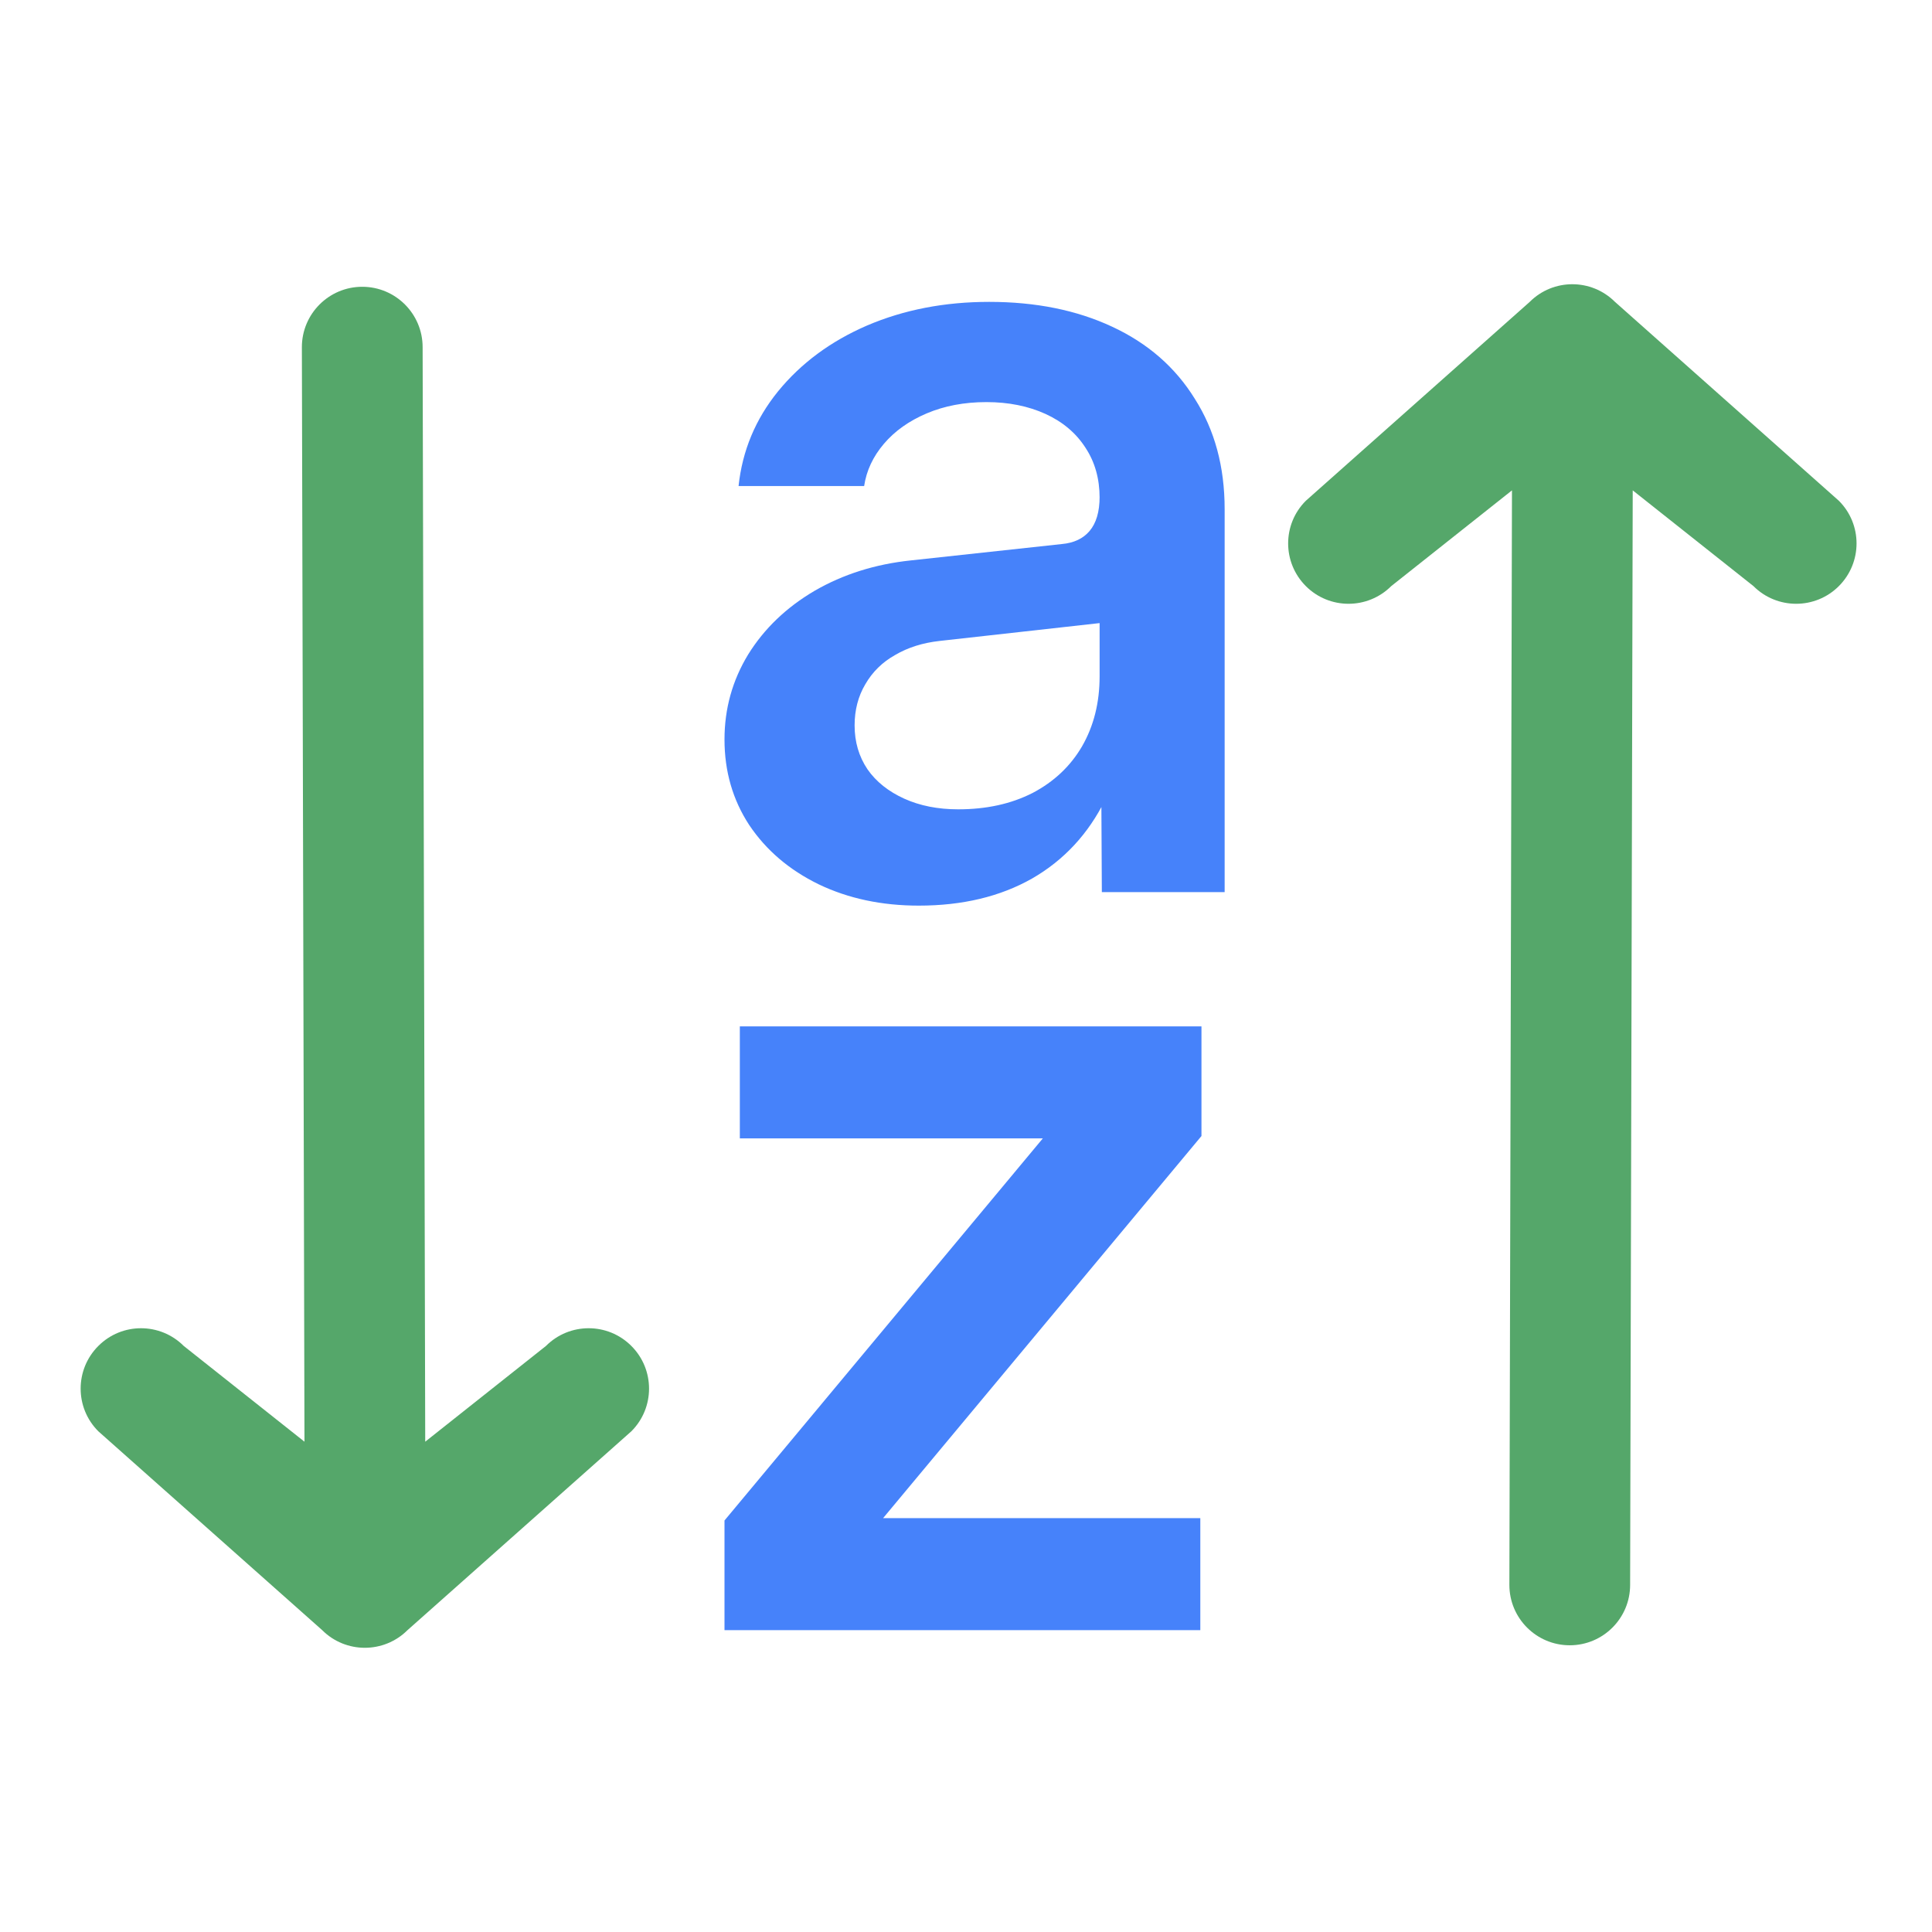 <?xml version="1.0" encoding="UTF-8"?>
<svg width="32px" height="32px" viewBox="0 0 32 32" version="1.1" xmlns="http://www.w3.org/2000/svg">
    <title>pluginIcon</title>
    <g id="pluginIcon" stroke="none" fill="none">
        <path d="M16.384,5 C17.155,5 17.833,5.137 18.418,5.41 C19.009,5.684 19.466,6.082 19.789,6.604 C20.119,7.121 20.284,7.73 20.284,8.433 L20.284,14.776 L18.25,14.776 L18.231,11.203 L18.735,11.203 C18.735,11.993 18.592,12.674 18.306,13.246 C18.026,13.812 17.622,14.248 17.093,14.552 C16.565,14.851 15.94,15 15.218,15 C14.603,15 14.049,14.882 13.558,14.646 C13.073,14.409 12.69,14.083 12.41,13.666 C12.137,13.249 12,12.777 12,12.248 C12,11.738 12.131,11.269 12.392,10.84 C12.659,10.41 13.026,10.059 13.493,9.785 C13.965,9.512 14.497,9.344 15.088,9.282 L17.588,9.011 C17.787,8.993 17.939,8.921 18.045,8.797 C18.157,8.666 18.213,8.476 18.213,8.228 L18.325,10.308 L15.563,10.616 C15.284,10.647 15.038,10.724 14.826,10.849 C14.615,10.967 14.45,11.129 14.332,11.334 C14.214,11.533 14.155,11.76 14.155,12.015 C14.155,12.289 14.226,12.531 14.369,12.743 C14.512,12.948 14.715,13.109 14.976,13.228 C15.237,13.346 15.535,13.405 15.871,13.405 C16.338,13.405 16.748,13.315 17.103,13.134 C17.457,12.948 17.731,12.69 17.923,12.36 C18.116,12.024 18.213,11.639 18.213,11.203 L18.213,8.246 C18.213,7.929 18.135,7.652 17.979,7.416 C17.824,7.174 17.603,6.987 17.317,6.856 C17.031,6.726 16.705,6.66 16.338,6.66 C15.971,6.66 15.641,6.723 15.349,6.847 C15.057,6.971 14.82,7.139 14.64,7.351 C14.46,7.562 14.351,7.795 14.313,8.05 L12.233,8.05 C12.295,7.466 12.513,6.943 12.886,6.483 C13.266,6.017 13.757,5.653 14.36,5.392 C14.97,5.131 15.644,5 16.384,5 Z" id="Path" fill="#4682FA" fill-rule="nonzero"></path>
        <polygon id="Path" fill="#4682FA" fill-rule="nonzero" points="17.273 18.855 12.254 18.855 12.254 17 19.9 17 19.9 18.816 14.627 25.145 19.881 25.145 19.881 27 12 27 12 25.184"></polygon>
        <path d="M30.457,23.664 C30.848,23.274 30.848,22.641 30.457,22.25 C30.067,21.86 29.433,21.86 29.043,22.25 L27.043,23.836 L27,5.707 C27,5.155 26.552,4.707 26,4.707 C25.448,4.707 25,5.155 25,5.707 L25.043,23.836 L23.043,22.25 C22.652,21.86 22.019,21.86 21.629,22.25 C21.238,22.641 21.238,23.274 21.629,23.664 L25.336,26.957 C25.726,27.348 26.359,27.348 26.75,26.957 L30.457,23.664 Z" id="Path" fill="#55A76A" fill-rule="evenodd" transform="translate(26.043, 15.979) scale(1, -1) translate(-26.043, -15.979)"></path>
        <path d="M10.457,23.707 C10.848,23.317 10.848,22.683 10.457,22.293 C10.067,21.902 9.433,21.902 9.043,22.293 L7.043,23.879 L7,5.75 C7,5.198 6.552,4.75 6,4.75 C5.448,4.75 5,5.198 5,5.75 L5.043,23.879 L3.043,22.293 C2.652,21.902 2.019,21.902 1.629,22.293 C1.238,22.683 1.238,23.317 1.629,23.707 L5.336,27 C5.726,27.39 6.359,27.39 6.75,27 L10.457,23.707 Z" id="Path" fill="#55A76A" fill-rule="evenodd"></path>
    </g>
</svg>

